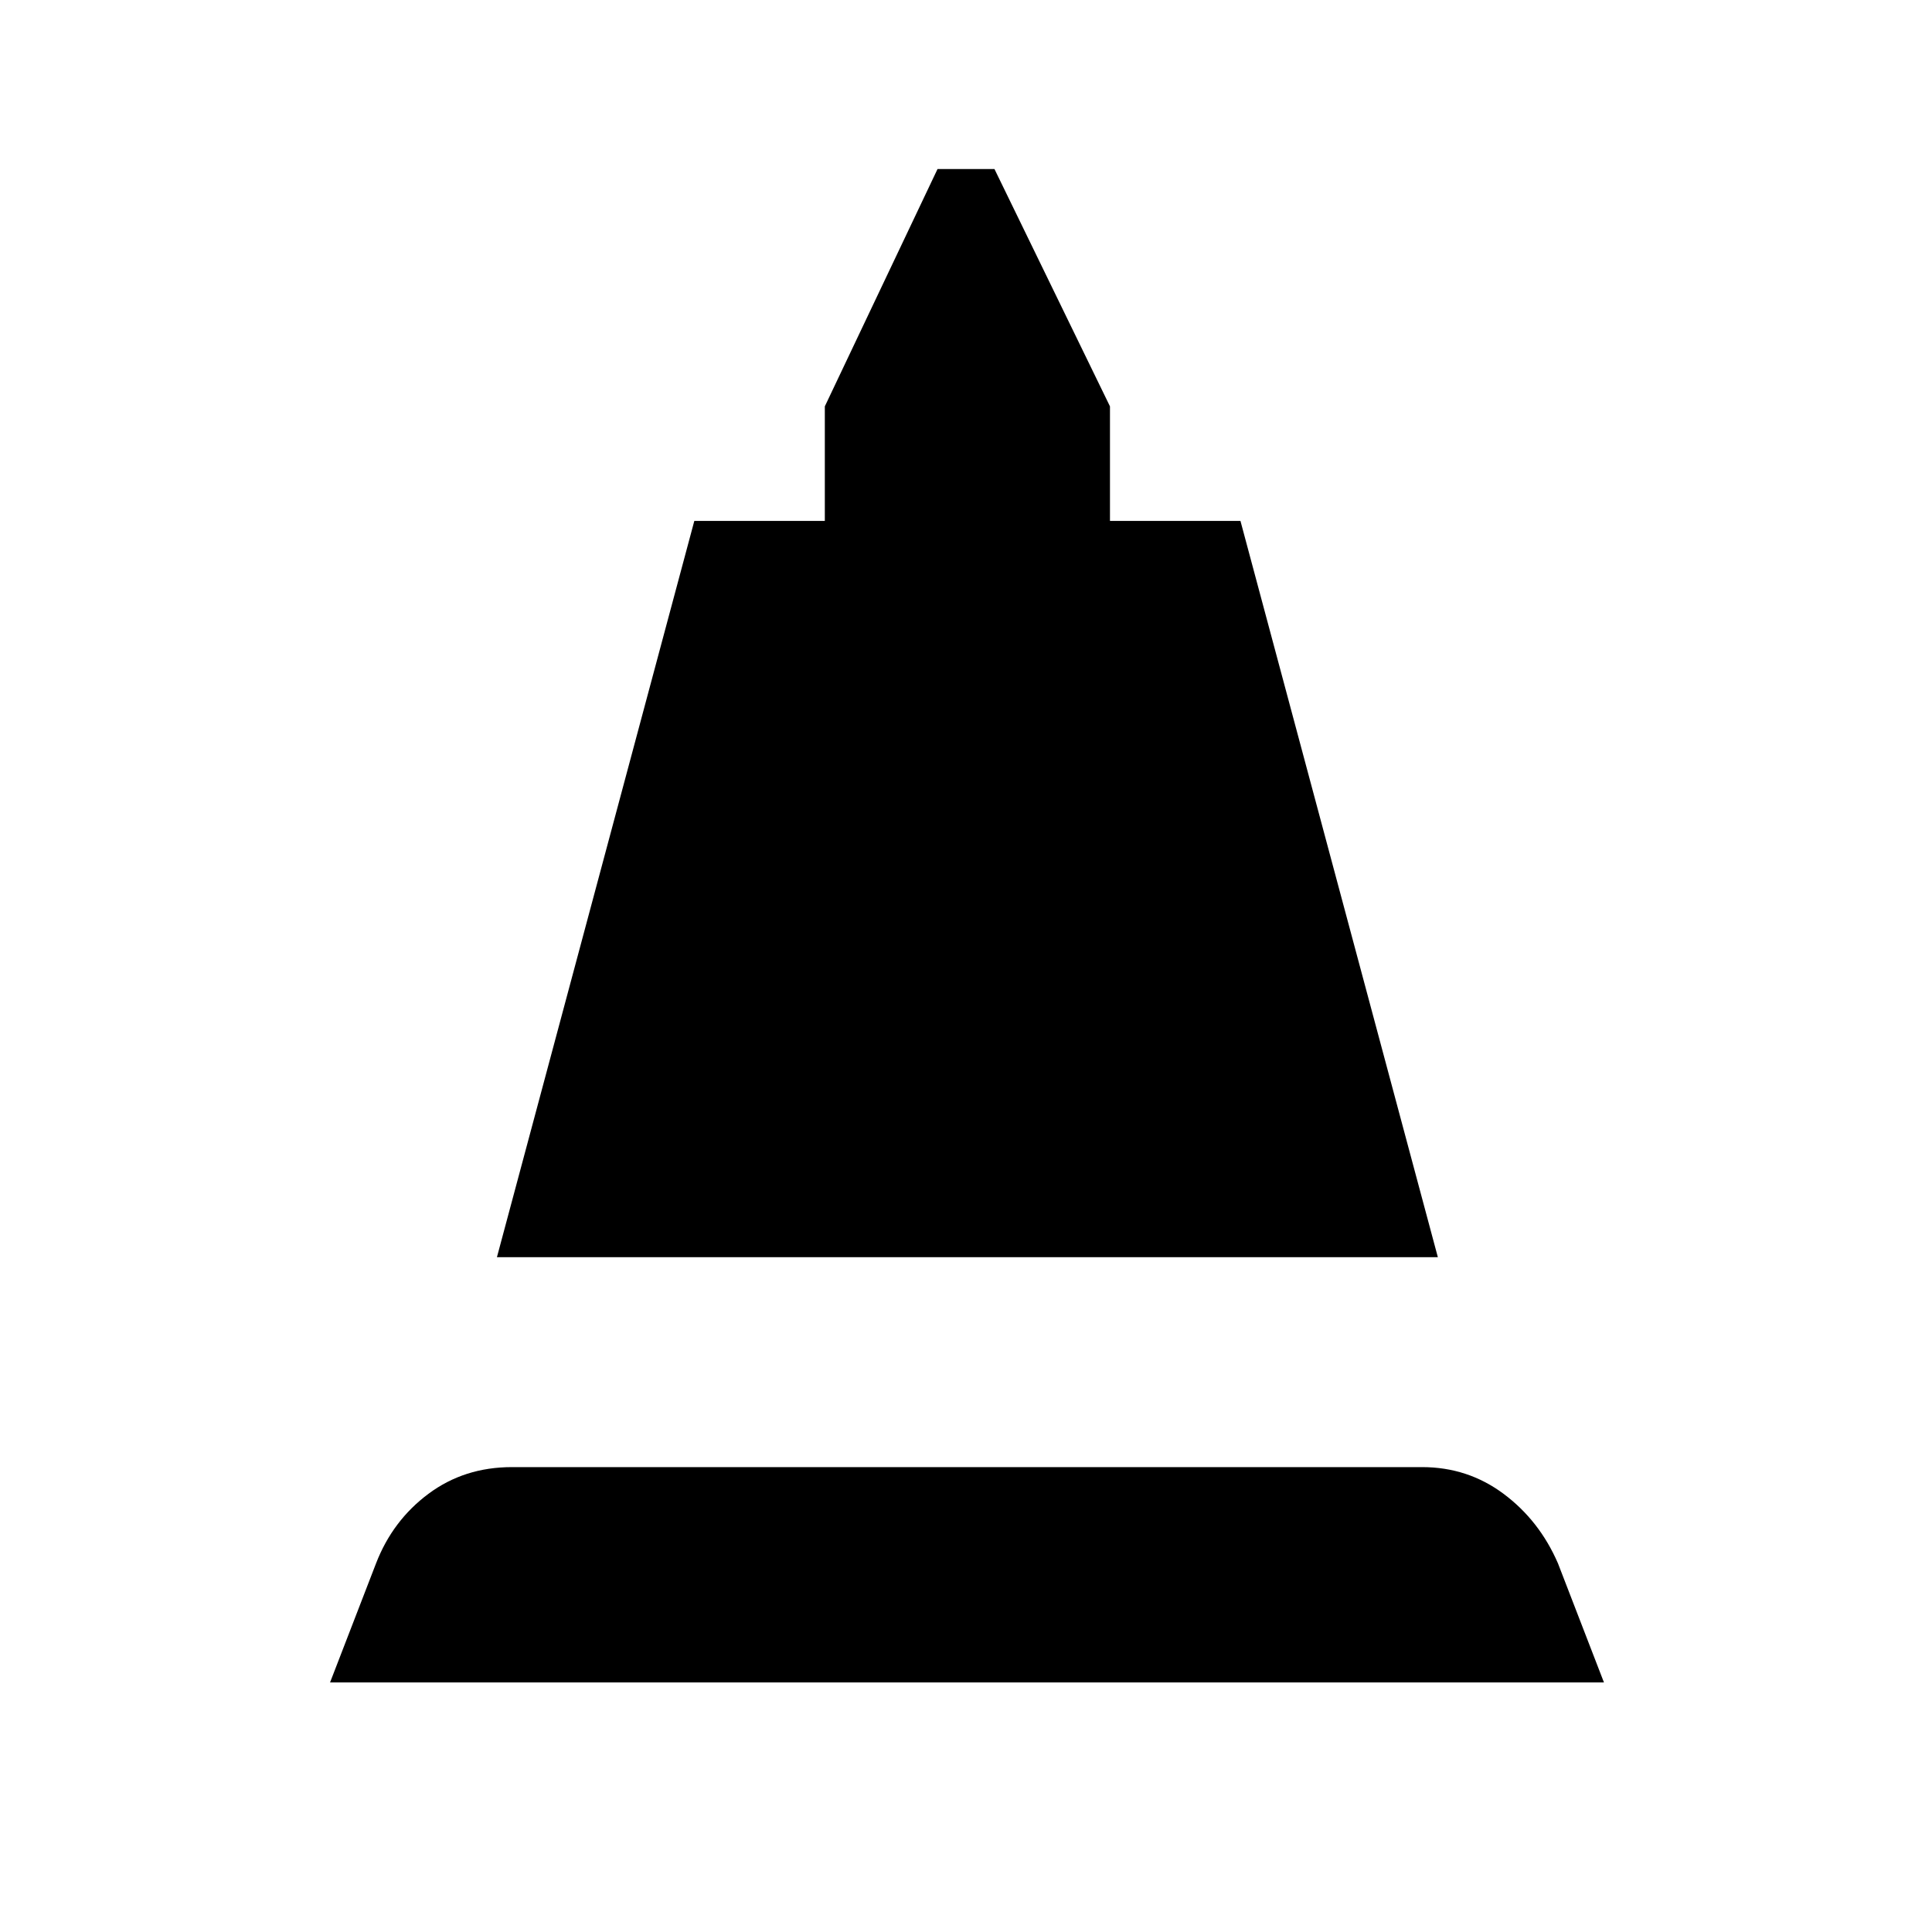<svg xmlns="http://www.w3.org/2000/svg" height="48" viewBox="0 -960 960 960" width="48"><path d="M246.92-335.31 345-701.15h64.85v-56.93l56-117.92h28.3l57.39 117.92v56.93h64.84l98.08 365.84H246.92ZM164-124l22.85-59.16q8.23-21.3 26.04-34.57 17.8-13.27 41.5-13.27h452.22q22.7 0 40.5 13.27 17.81 13.27 27.04 34.57L797-124H164Z"/></svg>